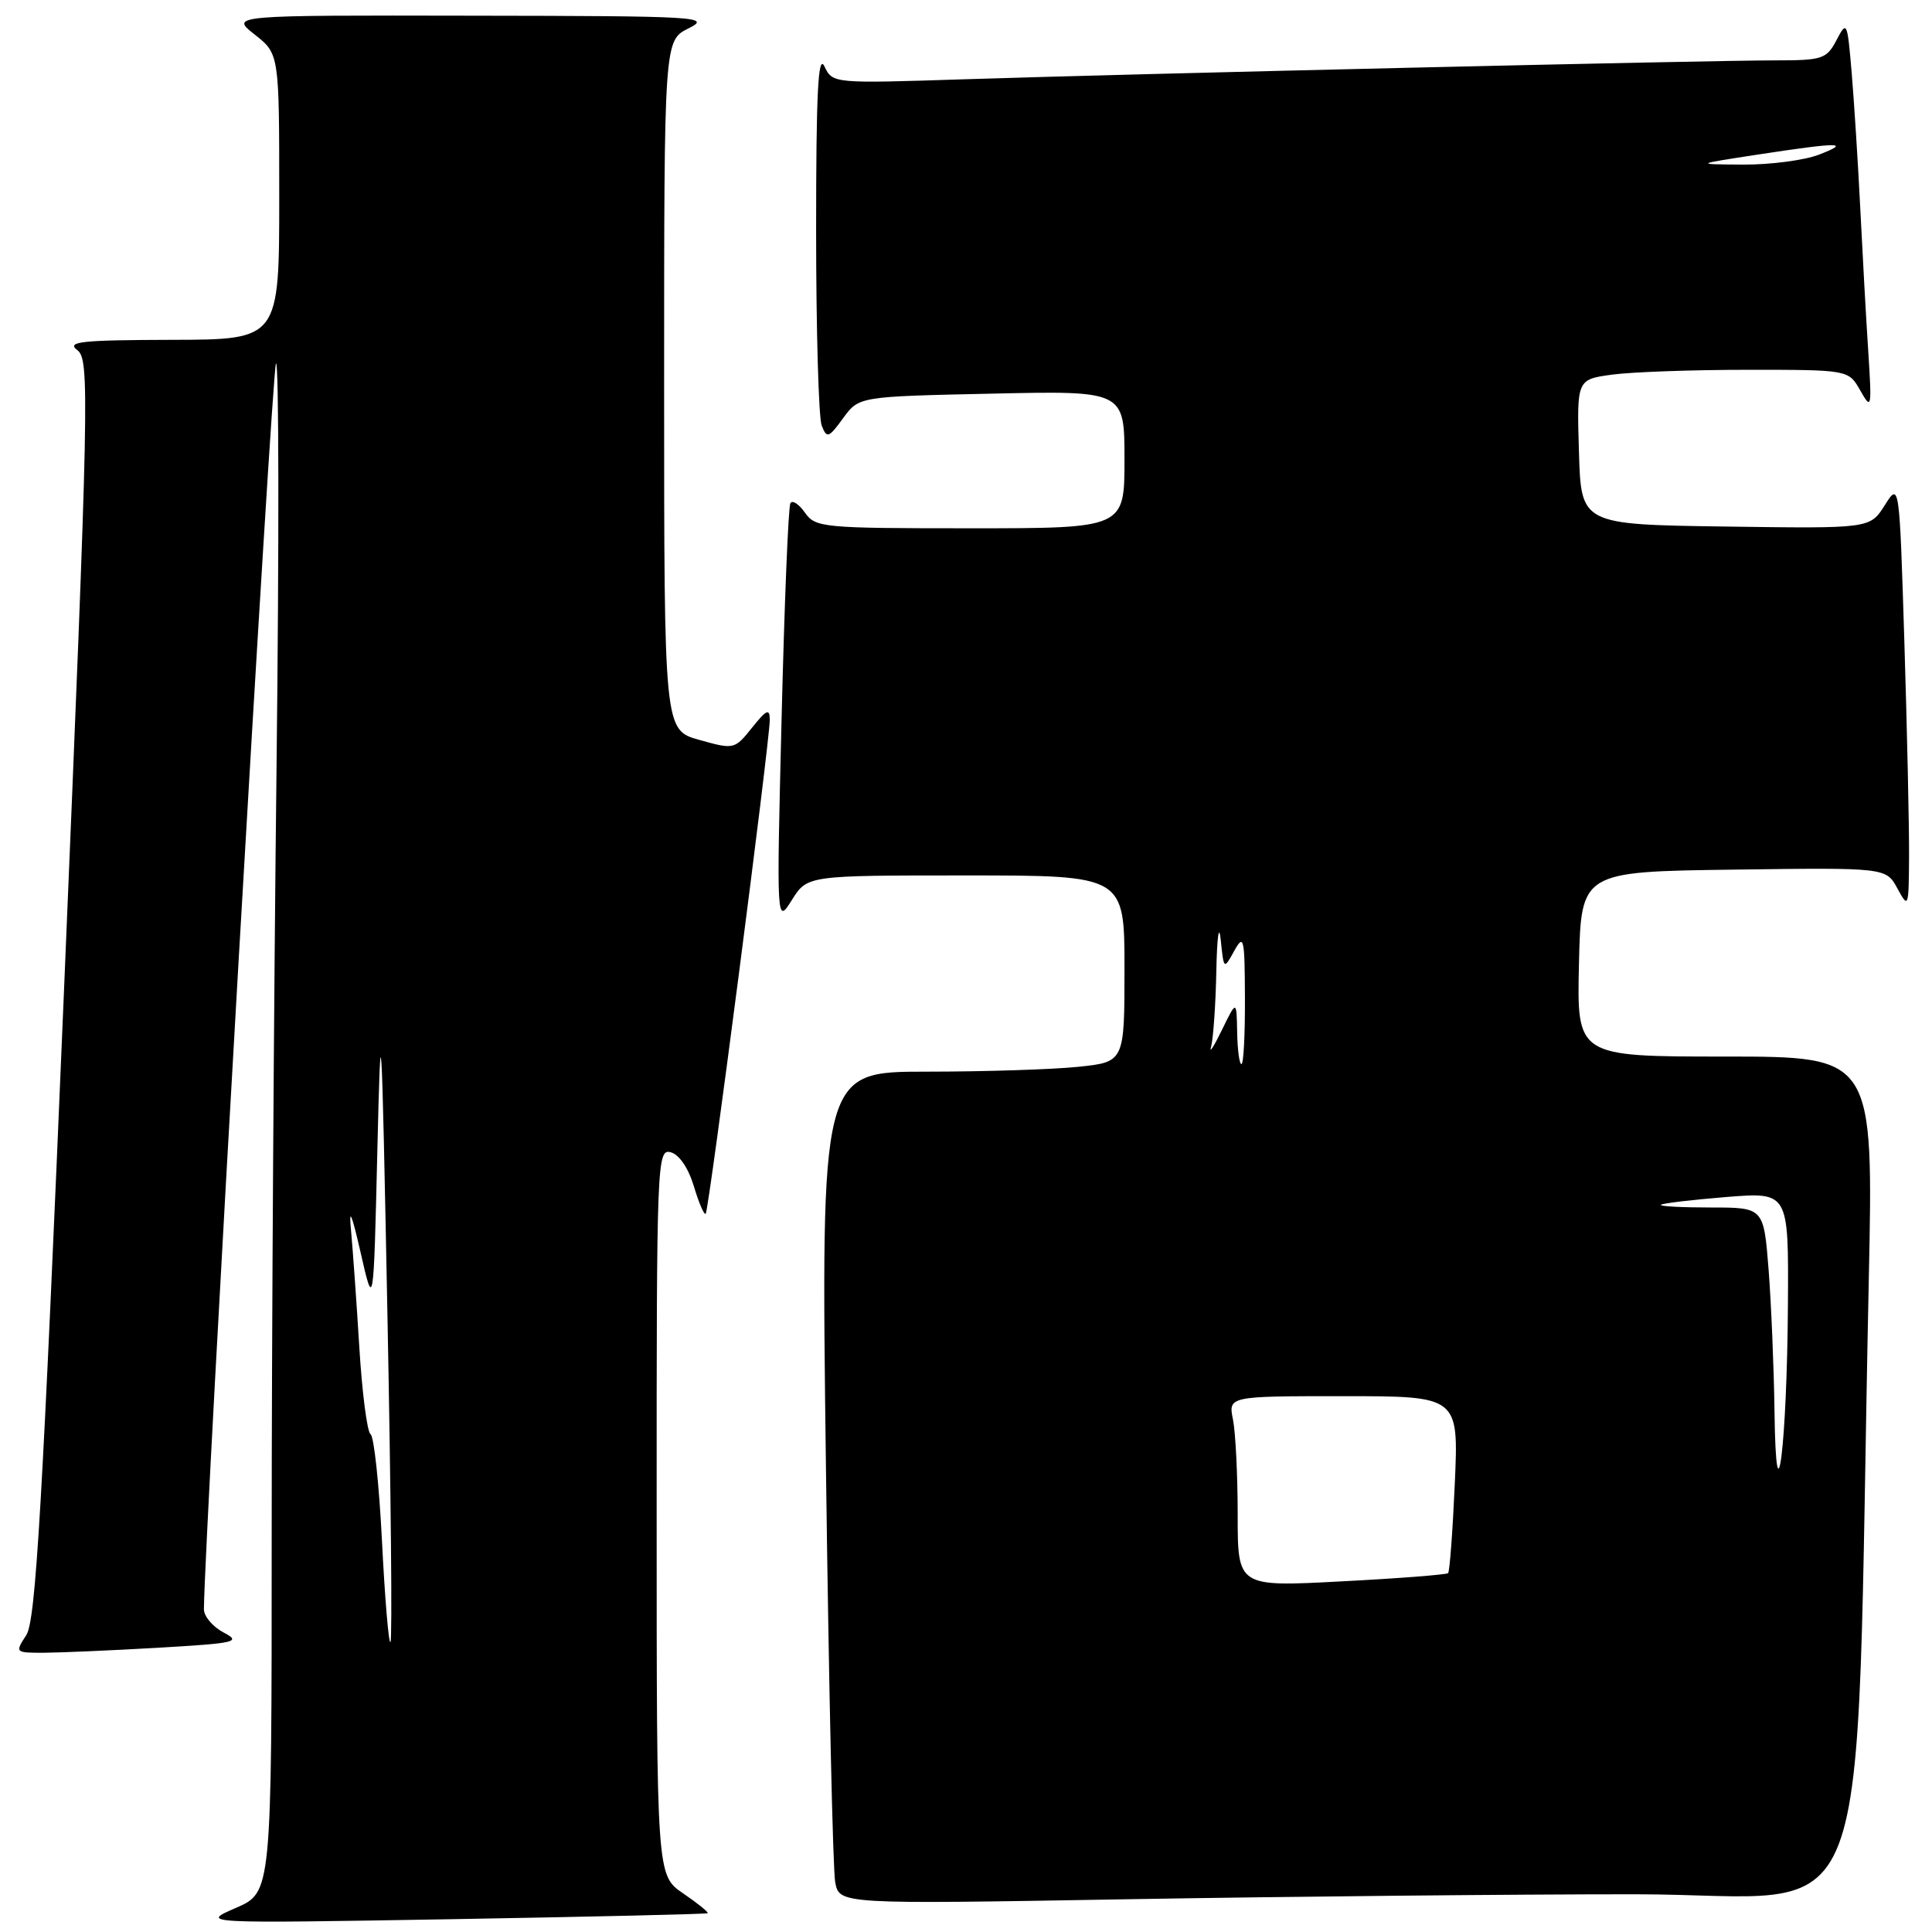 <?xml version="1.0" encoding="UTF-8" standalone="no"?>
<!DOCTYPE svg PUBLIC "-//W3C//DTD SVG 1.1//EN" "http://www.w3.org/Graphics/SVG/1.1/DTD/svg11.dtd" >
<svg xmlns="http://www.w3.org/2000/svg" xmlns:xlink="http://www.w3.org/1999/xlink" version="1.1" viewBox="0 0 256 256">
 <g >
 <path fill="currentColor"
d=" M 93.77 253.51 C 93.92 253.39 92.46 252.21 90.53 250.89 C 87.01 248.50 87.01 248.50 87.01 200.34 C 87.00 153.83 87.06 152.20 88.87 152.68 C 89.99 152.97 91.21 154.76 91.94 157.18 C 92.60 159.39 93.30 161.03 93.51 160.83 C 93.93 160.40 102.00 98.20 102.00 95.39 C 101.99 93.83 101.58 94.01 99.65 96.42 C 97.34 99.31 97.26 99.33 92.66 98.04 C 88.00 96.74 88.00 96.74 88.00 51.05 C 88.00 5.36 88.00 5.36 91.25 3.75 C 94.31 2.22 92.67 2.12 62.50 2.08 C 30.50 2.02 30.50 2.02 33.75 4.58 C 37.00 7.14 37.00 7.14 37.00 26.07 C 37.00 45.00 37.00 45.00 22.75 45.03 C 10.72 45.06 8.77 45.27 10.24 46.39 C 11.89 47.64 11.80 51.98 8.49 131.03 C 5.61 199.76 4.74 214.75 3.48 216.67 C 1.98 218.97 2.01 219.00 5.73 219.00 C 7.80 218.99 14.62 218.70 20.87 218.34 C 31.31 217.73 32.02 217.57 29.62 216.31 C 28.18 215.55 27.01 214.16 27.02 213.22 C 27.12 202.80 36.05 48.63 36.57 48.15 C 36.96 47.79 36.99 71.99 36.64 101.91 C 36.29 131.84 36.00 177.57 36.00 203.54 C 36.00 250.75 36.00 250.75 31.25 252.81 C 26.50 254.87 26.50 254.87 60.00 254.30 C 78.43 253.98 93.62 253.63 93.77 253.51 Z  M 216.63 251.00 C 249.27 251.00 245.71 260.35 247.62 169.75 C 248.25 140.00 248.25 140.00 228.59 140.00 C 208.94 140.00 208.94 140.00 209.22 127.75 C 209.50 115.50 209.50 115.50 229.71 115.23 C 249.91 114.96 249.91 114.96 251.42 117.73 C 252.88 120.42 252.92 120.29 252.96 113.41 C 252.98 109.51 252.70 96.77 252.34 85.10 C 251.68 63.88 251.68 63.88 249.73 66.96 C 247.78 70.04 247.78 70.04 228.64 69.77 C 209.50 69.50 209.50 69.50 209.22 59.89 C 208.93 50.28 208.93 50.28 213.61 49.64 C 216.18 49.29 224.28 49.00 231.61 49.00 C 244.94 49.00 244.94 49.00 246.50 51.75 C 247.99 54.37 248.04 54.14 247.55 46.50 C 247.26 42.10 246.79 33.55 246.49 27.50 C 246.19 21.45 245.67 13.38 245.35 9.56 C 244.78 2.84 244.71 2.70 243.35 5.31 C 242.03 7.82 241.50 8.00 235.22 8.00 C 226.30 8.00 150.16 9.78 127.92 10.50 C 110.34 11.07 110.34 11.07 109.24 8.79 C 108.40 7.05 108.14 12.31 108.14 30.50 C 108.14 43.70 108.47 55.35 108.88 56.39 C 109.56 58.13 109.80 58.04 111.72 55.41 C 113.81 52.54 113.81 52.54 131.41 52.16 C 149.00 51.77 149.00 51.77 149.00 60.89 C 149.00 70.00 149.00 70.00 128.56 70.00 C 109.01 70.00 108.05 69.91 106.66 67.93 C 105.86 66.79 104.99 66.22 104.73 66.68 C 104.46 67.13 103.94 79.88 103.57 95.00 C 102.89 122.50 102.89 122.50 104.93 119.25 C 106.97 116.00 106.97 116.00 127.99 116.00 C 149.00 116.00 149.00 116.00 149.00 128.36 C 149.00 140.72 149.00 140.72 142.85 141.36 C 139.47 141.71 130.42 142.00 122.74 142.00 C 108.77 142.00 108.77 142.00 109.44 194.25 C 109.81 222.99 110.36 247.81 110.67 249.41 C 111.23 252.32 111.23 252.32 149.36 251.66 C 170.34 251.30 200.61 251.00 216.63 251.00 Z  M 50.62 204.30 C 50.24 196.75 49.56 190.33 49.10 190.04 C 48.65 189.74 47.98 184.55 47.61 178.50 C 47.24 172.45 46.74 165.47 46.51 163.00 C 46.21 159.88 46.60 160.79 47.79 166.00 C 49.50 173.50 49.50 173.50 50.00 152.50 C 50.47 132.80 50.55 134.15 51.34 174.33 C 51.80 197.88 51.99 217.35 51.74 217.59 C 51.50 217.83 51.00 211.85 50.62 204.30 Z  M 164.00 200.76 C 164.00 195.53 163.72 189.84 163.38 188.12 C 162.75 185.00 162.75 185.00 178.01 185.00 C 193.28 185.00 193.28 185.00 192.77 196.54 C 192.49 202.88 192.09 208.24 191.88 208.45 C 191.67 208.65 185.31 209.15 177.75 209.54 C 164.00 210.27 164.00 210.27 164.00 200.76 Z  M 235.13 187.00 C 235.05 181.22 234.70 172.79 234.35 168.25 C 233.70 160.00 233.70 160.00 226.69 160.00 C 222.82 160.00 219.85 159.84 220.08 159.64 C 220.31 159.44 224.21 158.98 228.75 158.61 C 237.00 157.95 237.00 157.95 236.91 172.73 C 236.80 191.40 235.34 203.08 235.13 187.00 Z  M 163.93 136.75 C 163.85 132.50 163.85 132.50 161.90 136.50 C 160.83 138.70 160.19 139.68 160.48 138.67 C 160.76 137.66 161.08 133.16 161.17 128.67 C 161.26 124.18 161.52 122.30 161.75 124.50 C 162.16 128.50 162.16 128.50 163.54 126.00 C 164.81 123.71 164.93 124.24 164.96 132.25 C 164.98 137.06 164.78 141.00 164.50 141.00 C 164.22 141.00 163.97 139.09 163.93 136.75 Z  M 233.00 20.47 C 243.81 18.82 245.34 18.83 241.00 20.50 C 239.07 21.24 234.57 21.83 231.00 21.81 C 224.50 21.77 224.50 21.77 233.00 20.47 Z "/>
</g>
</svg>
